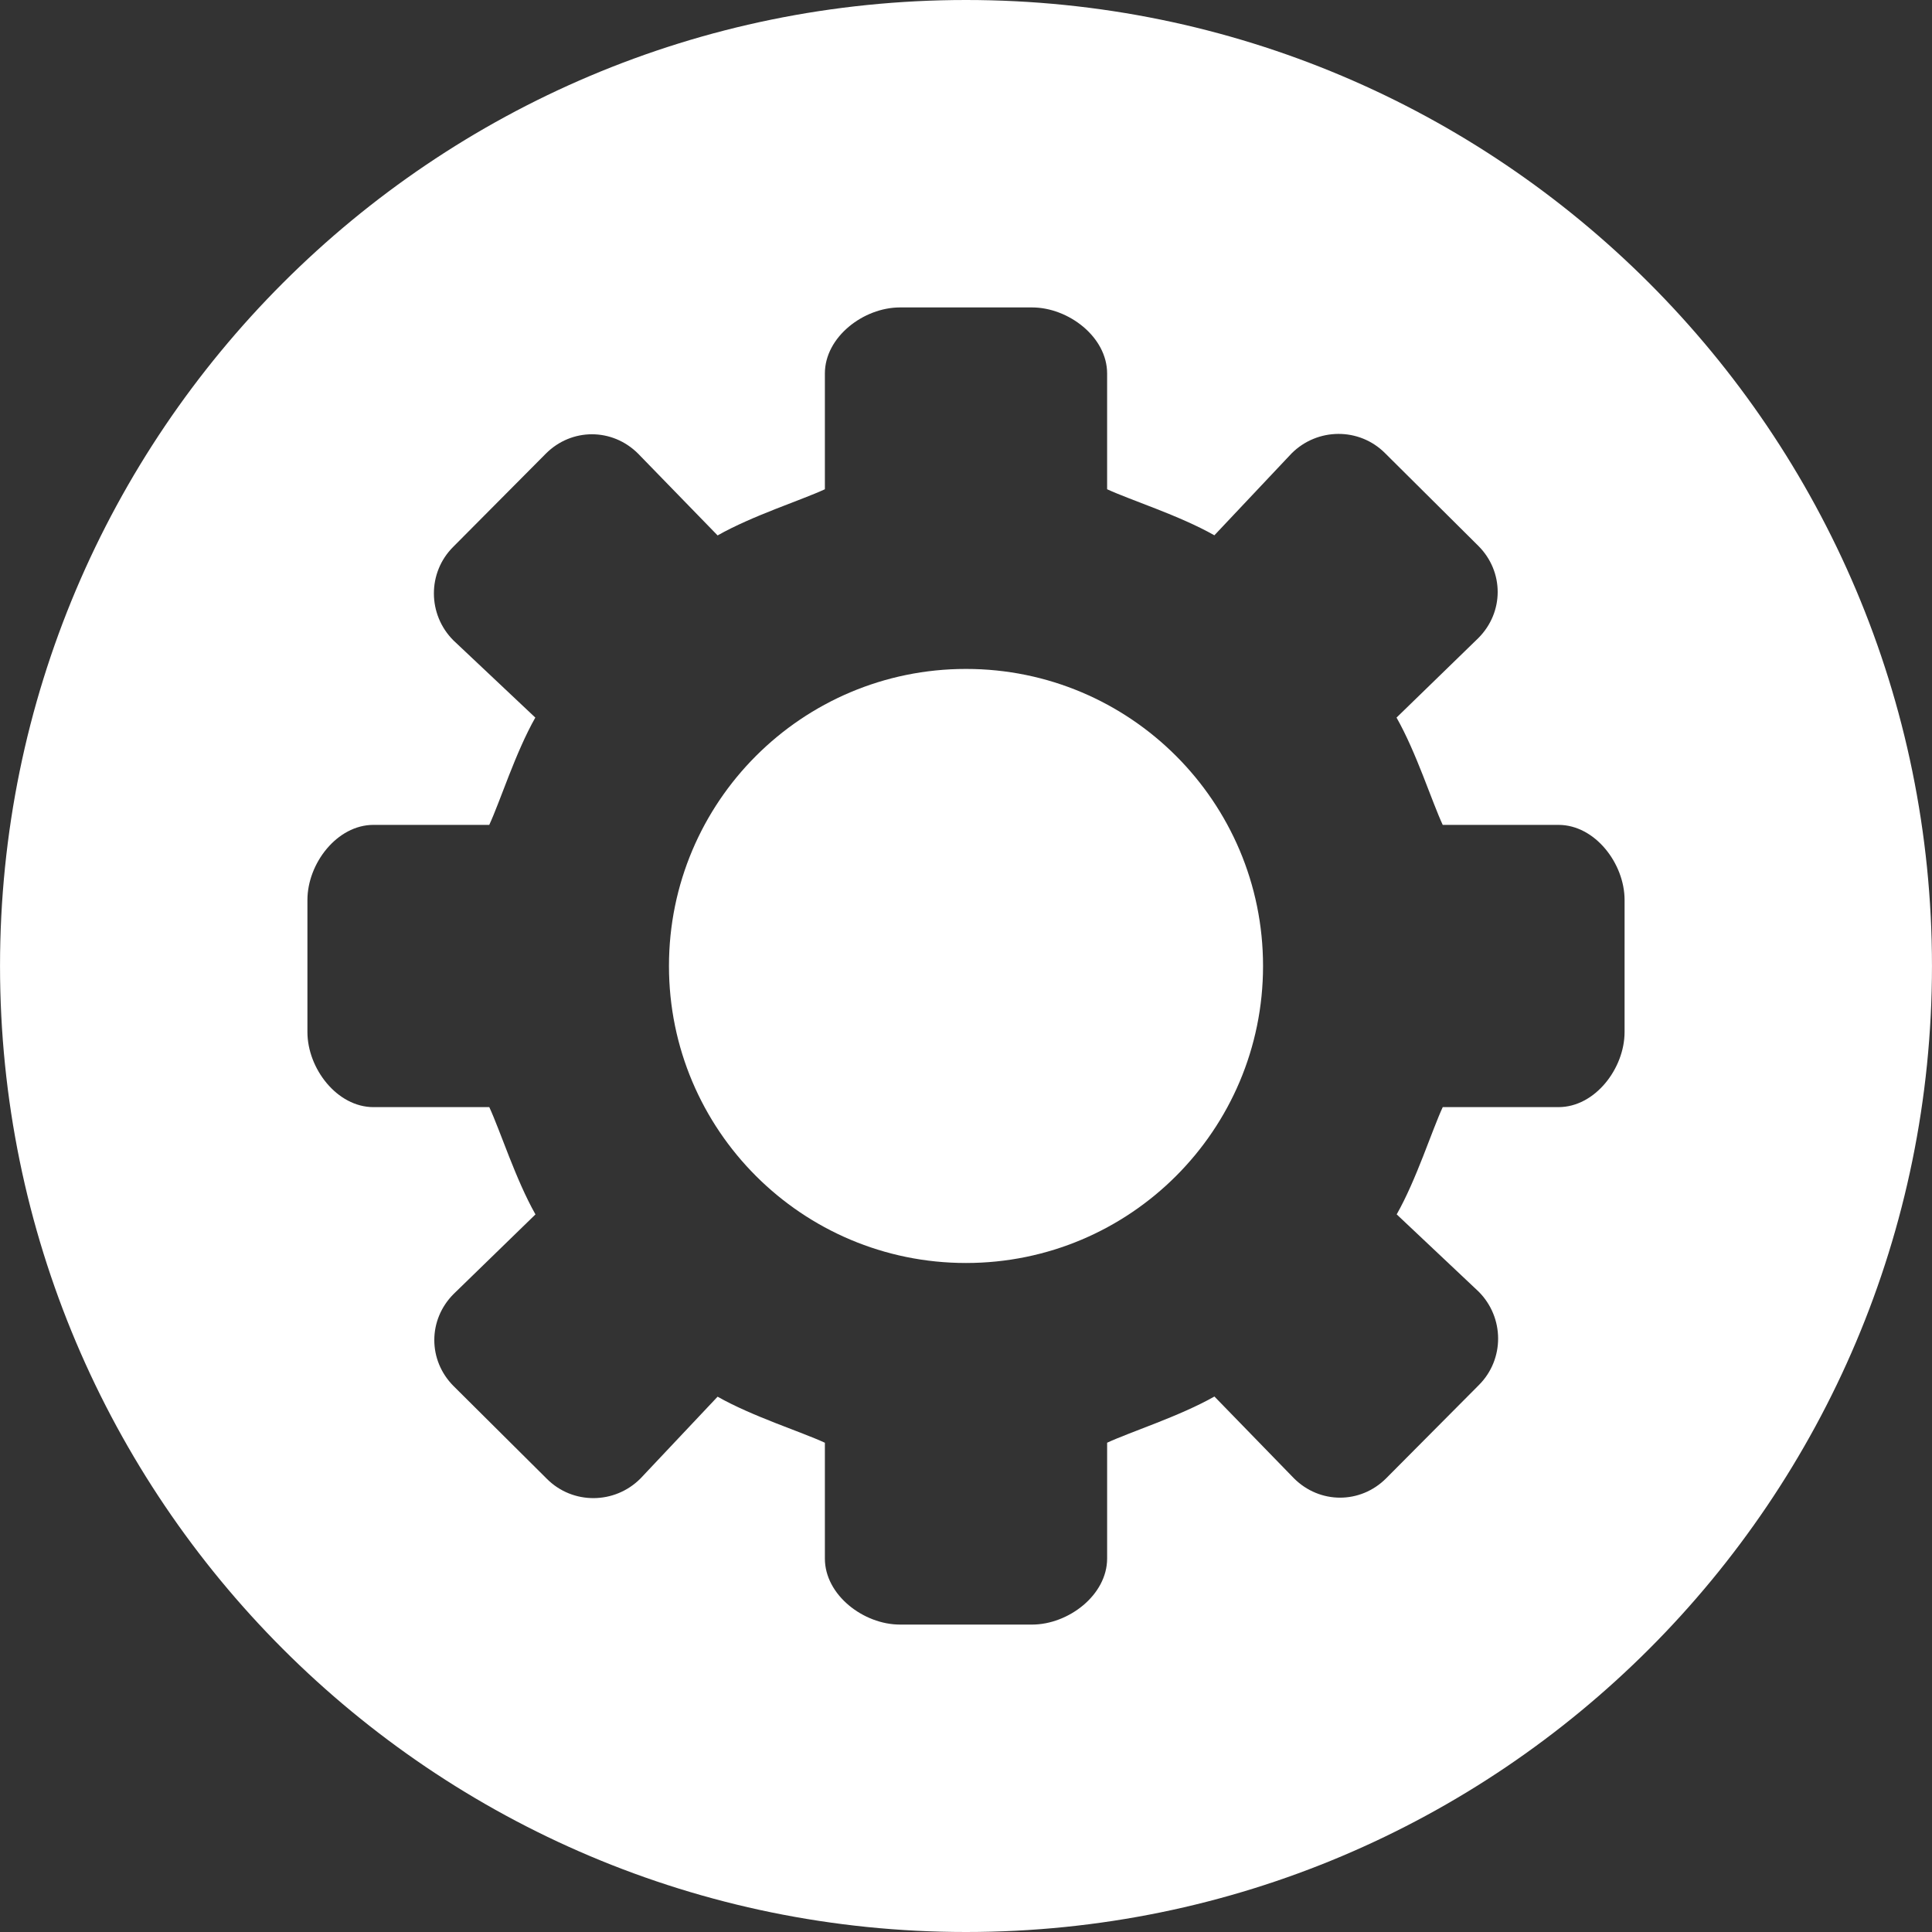 <?xml version="1.0" standalone="no"?><!DOCTYPE svg PUBLIC "-//W3C//DTD SVG 1.1//EN" "http://www.w3.org/Graphics/SVG/1.1/DTD/svg11.dtd"><svg t="1574827338080" class="icon" viewBox="0 0 1024 1024" version="1.1" xmlns="http://www.w3.org/2000/svg" p-id="1964" xmlns:xlink="http://www.w3.org/1999/xlink" width="200" height="200"><rect x="0" y="0" width="1024" height="1024" fill="#333333" stroke="none"/><defs><style type="text/css"></style></defs><path d="M512.005 0C229.243 0 0.013 229.225 0.013 511.992c0 282.768 229.23 512.008 511.992 512.008 282.768 0 511.982-229.245 511.982-512.008C1023.987 229.23 794.768 0 512.005 0zM861.057 546.992c0 19.309-15.66 39.806-35.005 39.806l-61.371 0c-5.786 12.466-13.925 38.367-24.406 56.844l43.419 40.929c13.691 13.691 13.823 35.842 0.173 49.502l-49.19 49.476c-13.665 13.66-35.183 13.66-48.869-0.026l-42.138-43.343c-18.487 10.486-44.404 18.701-56.87 24.488l0 61.371c0 19.36-20.508 35.02-39.817 35.02L477.005 861.06c-19.309 0-39.801-15.66-39.801-35.005l0-61.371c-12.466-5.786-38.388-13.925-56.86-24.411l-40.929 43.419c-13.686 13.691-35.852 13.828-49.502 0.179l-49.476-49.19c-13.665-13.665-13.665-35.183 0.026-48.869l43.348-42.149c-10.471-18.477-18.686-44.394-24.473-56.86L197.963 586.803c-19.36 0-35.02-20.503-35.02-39.817L162.943 477.003c0-19.309 15.66-39.801 35.02-39.801l61.355 0c5.781-12.466 13.915-38.388 24.411-56.86l-43.419-40.929c-13.691-13.701-13.813-35.852-0.163-49.502l49.18-49.491c13.65-13.66 35.194-13.66 48.884 0.026l42.133 43.343c18.477-10.481 44.394-18.686 56.86-24.468L437.204 197.95c0-19.344 20.493-35.005 39.817-35.005l69.969 0c19.309 0 39.806 15.66 39.806 35.005l0 61.36c12.466 5.781 38.398 13.925 56.844 24.411l40.929-43.409c13.691-13.675 35.842-13.823 49.502-0.163l49.481 49.18c13.675 13.665 13.66 35.194-0.026 48.884l-43.343 42.123c10.496 18.472 18.696 44.404 24.483 56.87l61.371 0c19.36 0 35.02 20.493 35.02 39.817L861.057 546.992z" p-id="1965" fill="#ffffff"></path><path d="M512 354.548c-86.95 0-157.434 70.484-157.434 157.44 0 86.94 70.484 157.424 157.434 157.424 86.966 0 157.44-70.484 157.44-157.424C669.434 425.032 598.966 354.548 512 354.548z" p-id="1966" fill="#ffffff"></path></svg>